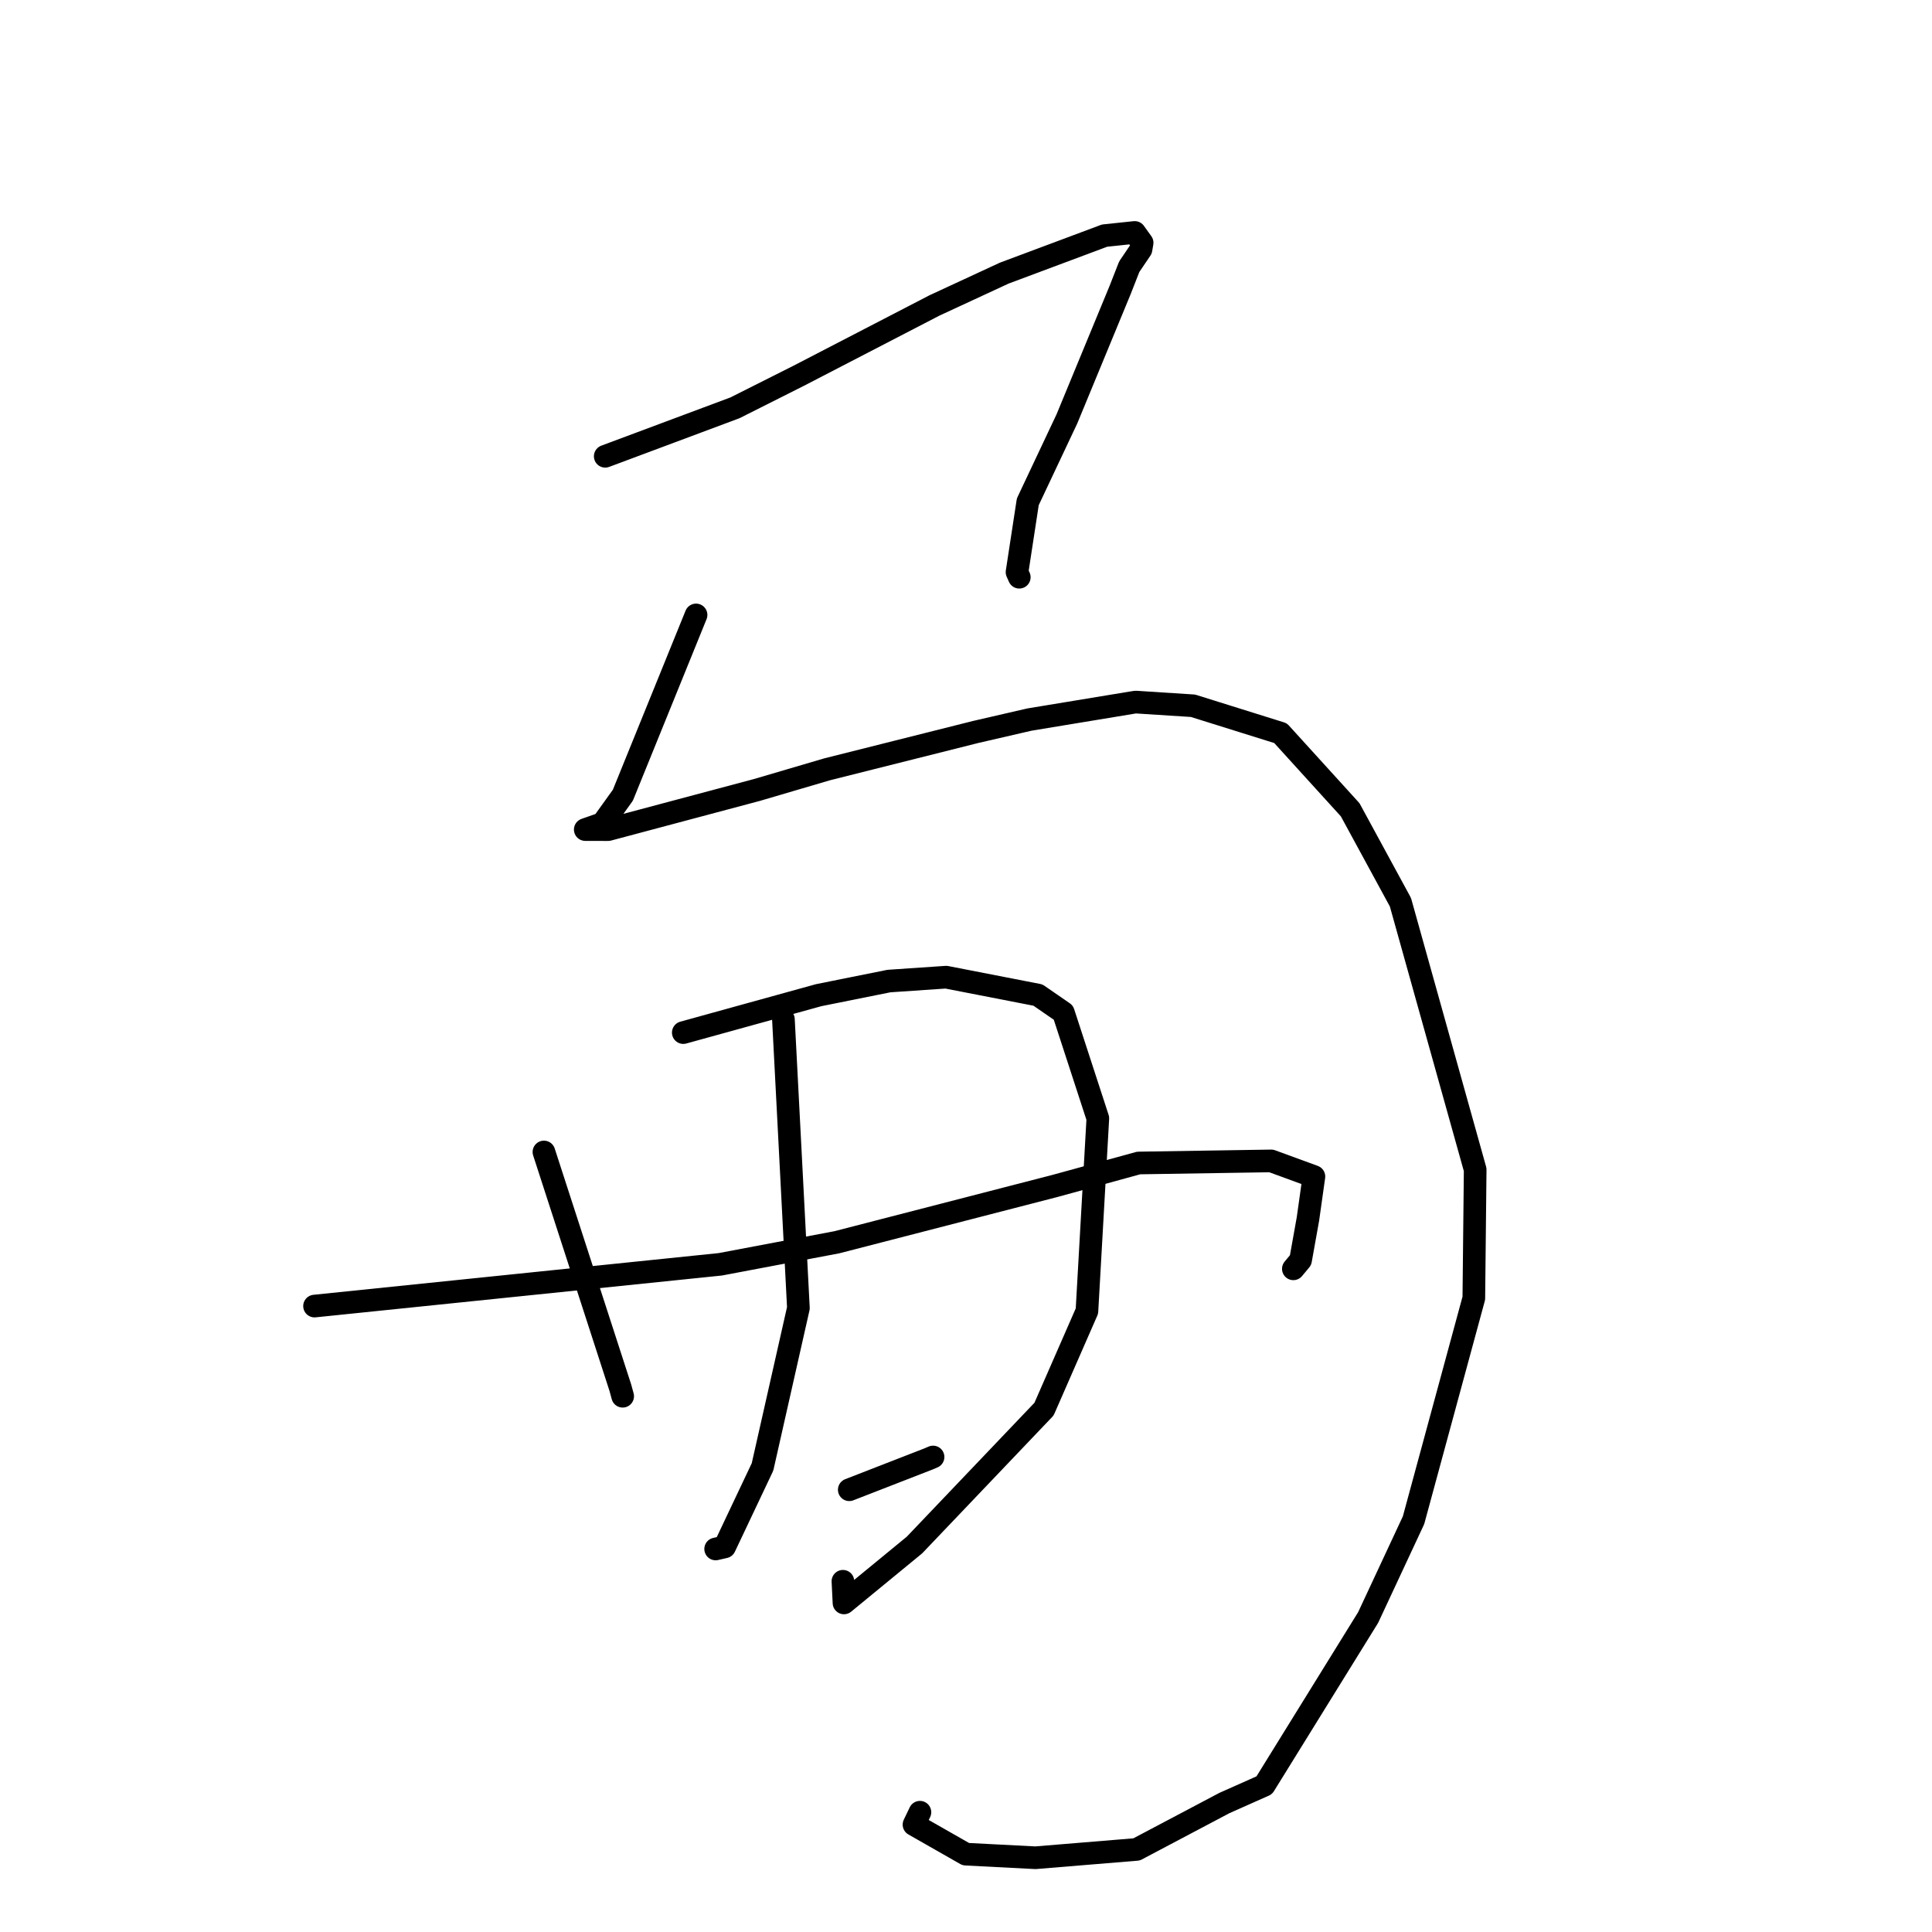<?xml version="1.0" standalone="no"?>
    <svg width="256" height="256" xmlns="http://www.w3.org/2000/svg" version="1.1">
    <polyline stroke="black" stroke-width="3" stroke-linecap="round" fill="transparent" stroke-linejoin="round" points="80.196 60.46 88.793 57.249 97.389 54.038 105.832 49.79 123.823 40.473 133.076 36.187 146.366 31.22 150.355 30.8 151.338 32.169 151.188 33.041 149.63 35.342 148.422 38.426 141.366 55.515 136.187 66.494 134.761 75.813 135.061 76.485 " />
        <polyline stroke="black" stroke-width="3" stroke-linecap="round" fill="transparent" stroke-linejoin="round" points="92.231 81.482 87.383 93.425 82.534 105.368 79.84 109.12 77.549 109.922 80.583 109.93 100.287 104.677 109.603 101.937 129.306 96.984 136.415 95.345 150.454 93.028 158.076 93.517 169.678 97.146 178.906 107.301 185.564 119.548 195.469 154.985 195.29 172.017 187.3 201.437 181.288 214.324 167.522 236.56 162.247 238.906 150.605 245.058 137.201 246.162 127.974 245.686 121.108 241.771 121.896 240.129 " />
        <polyline stroke="black" stroke-width="3" stroke-linecap="round" fill="transparent" stroke-linejoin="round" points="72.074 152.643 77.14 168.27 82.205 183.897 82.508 185.01 " />
        <polyline stroke="black" stroke-width="3" stroke-linecap="round" fill="transparent" stroke-linejoin="round" points="90.539 136.824 99.51 134.345 108.481 131.866 117.783 129.996 125.368 129.48 137.533 131.85 140.902 134.174 145.469 148.186 144.025 173.724 138.338 186.717 121.177 204.72 111.833 212.395 111.692 209.526 " />
        <polyline stroke="black" stroke-width="3" stroke-linecap="round" fill="transparent" stroke-linejoin="round" points="41.678 173.061 68.561 170.294 95.445 167.527 110.879 164.608 139.776 157.147 150.877 154.103 168.44 153.826 174.101 155.897 173.311 161.505 172.332 166.976 171.376 168.126 " />
        <polyline stroke="black" stroke-width="3" stroke-linecap="round" fill="transparent" stroke-linejoin="round" points="103.808 135.072 104.801 154.197 105.793 173.323 101.038 194.374 96.019 204.973 94.827 205.246 " />
        <polyline stroke="black" stroke-width="3" stroke-linecap="round" fill="transparent" stroke-linejoin="round" points="112.532 197.4 117.824 195.342 123.116 193.284 123.635 193.058 " />
        </svg>